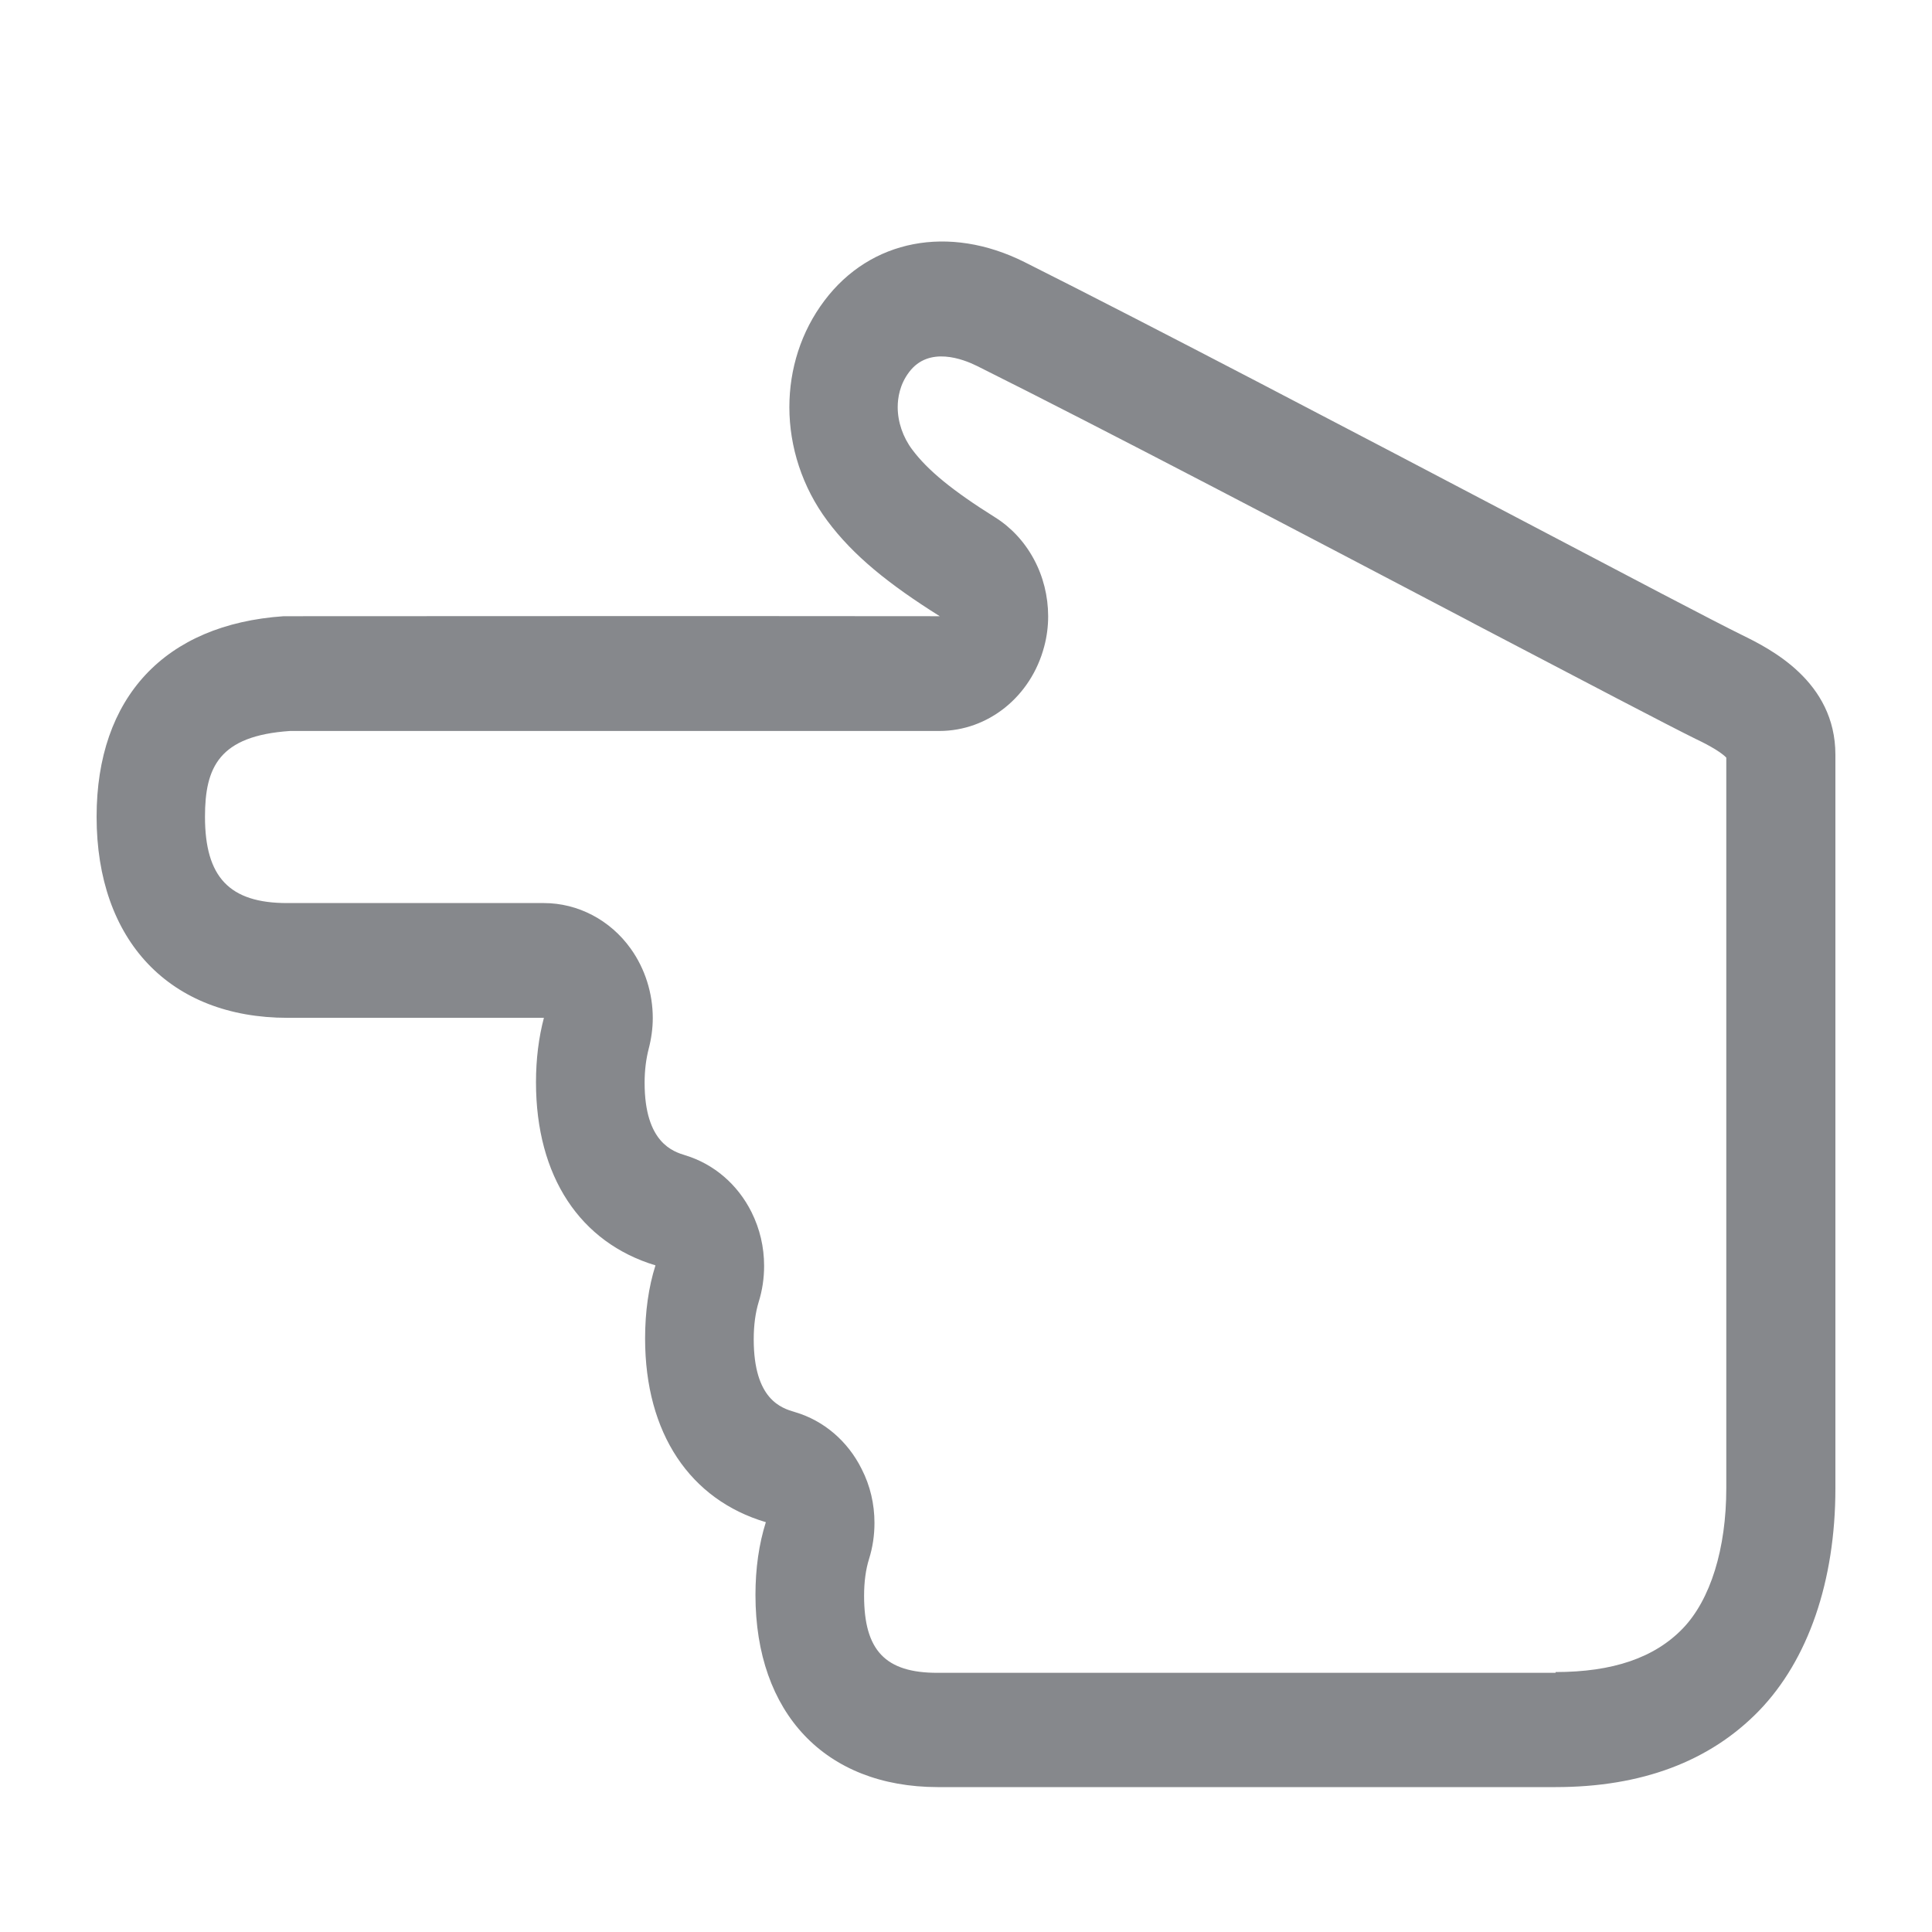 <svg width="40" height="40" viewBox="0 0 40 40" fill="none" xmlns="http://www.w3.org/2000/svg">
<path fill-rule="evenodd" clip-rule="evenodd" d="M32.207 34.618C33.39 34.618 34.255 34.323 34.84 33.716C35.413 33.121 35.741 32.066 35.741 30.81V15.686C35.603 15.539 35.234 15.358 35.106 15.298C34.542 15.02 32.852 14.134 30.526 12.916L30.424 12.861C27.043 11.086 22.838 8.878 20.23 7.578C19.944 7.436 19.232 7.157 18.822 7.704C18.627 7.961 18.586 8.239 18.586 8.43C18.586 8.736 18.694 9.053 18.888 9.31C19.206 9.736 19.718 10.157 20.599 10.709C20.934 10.918 21.212 11.218 21.405 11.577C21.599 11.936 21.7 12.343 21.701 12.758C21.701 12.965 21.675 13.178 21.619 13.386C21.347 14.419 20.461 15.134 19.447 15.134H6.006C4.536 15.233 4.244 15.883 4.244 16.91C4.244 18.161 4.751 18.697 5.944 18.697H11.261C11.963 18.697 12.634 19.046 13.059 19.642C13.356 20.057 13.515 20.565 13.515 21.079C13.515 21.292 13.484 21.511 13.428 21.724C13.377 21.926 13.346 22.155 13.346 22.418C13.346 23.663 13.94 23.843 14.191 23.92C14.78 24.1 15.272 24.521 15.559 25.095C15.733 25.444 15.82 25.821 15.82 26.209C15.82 26.461 15.784 26.712 15.707 26.958C15.641 27.176 15.605 27.433 15.605 27.728C15.605 28.979 16.179 29.154 16.46 29.236C17.055 29.411 17.552 29.837 17.838 30.411C18.018 30.761 18.105 31.143 18.105 31.531C18.105 31.782 18.069 32.033 17.992 32.279C17.925 32.492 17.89 32.749 17.89 33.039C17.89 34.17 18.33 34.634 19.406 34.634H32.207V34.618ZM15.641 33.022C15.641 32.471 15.713 31.968 15.856 31.515C14.289 31.05 13.356 29.679 13.356 27.712C13.356 27.16 13.428 26.646 13.571 26.198C12.014 25.728 11.097 24.363 11.097 22.407C11.097 21.926 11.154 21.478 11.261 21.073H5.954C3.516 21.073 2 19.478 2 16.91C2 14.441 3.409 12.927 5.873 12.758H5.954C6.426 12.758 15.39 12.752 19.457 12.758C18.402 12.097 17.664 11.501 17.131 10.785C16.609 10.086 16.343 9.25 16.343 8.43C16.343 7.644 16.583 6.868 17.07 6.223C18.023 4.956 19.647 4.644 21.209 5.425C23.857 6.753 28.114 8.988 31.536 10.785C33.666 11.905 35.505 12.872 36.064 13.146C36.643 13.43 38 14.102 38 15.626V30.815C38 32.733 37.437 34.367 36.417 35.421C35.398 36.47 33.984 37 32.207 37H19.411C17.085 36.995 15.641 35.47 15.641 33.022Z" fill="#86888C"/>
</svg>
